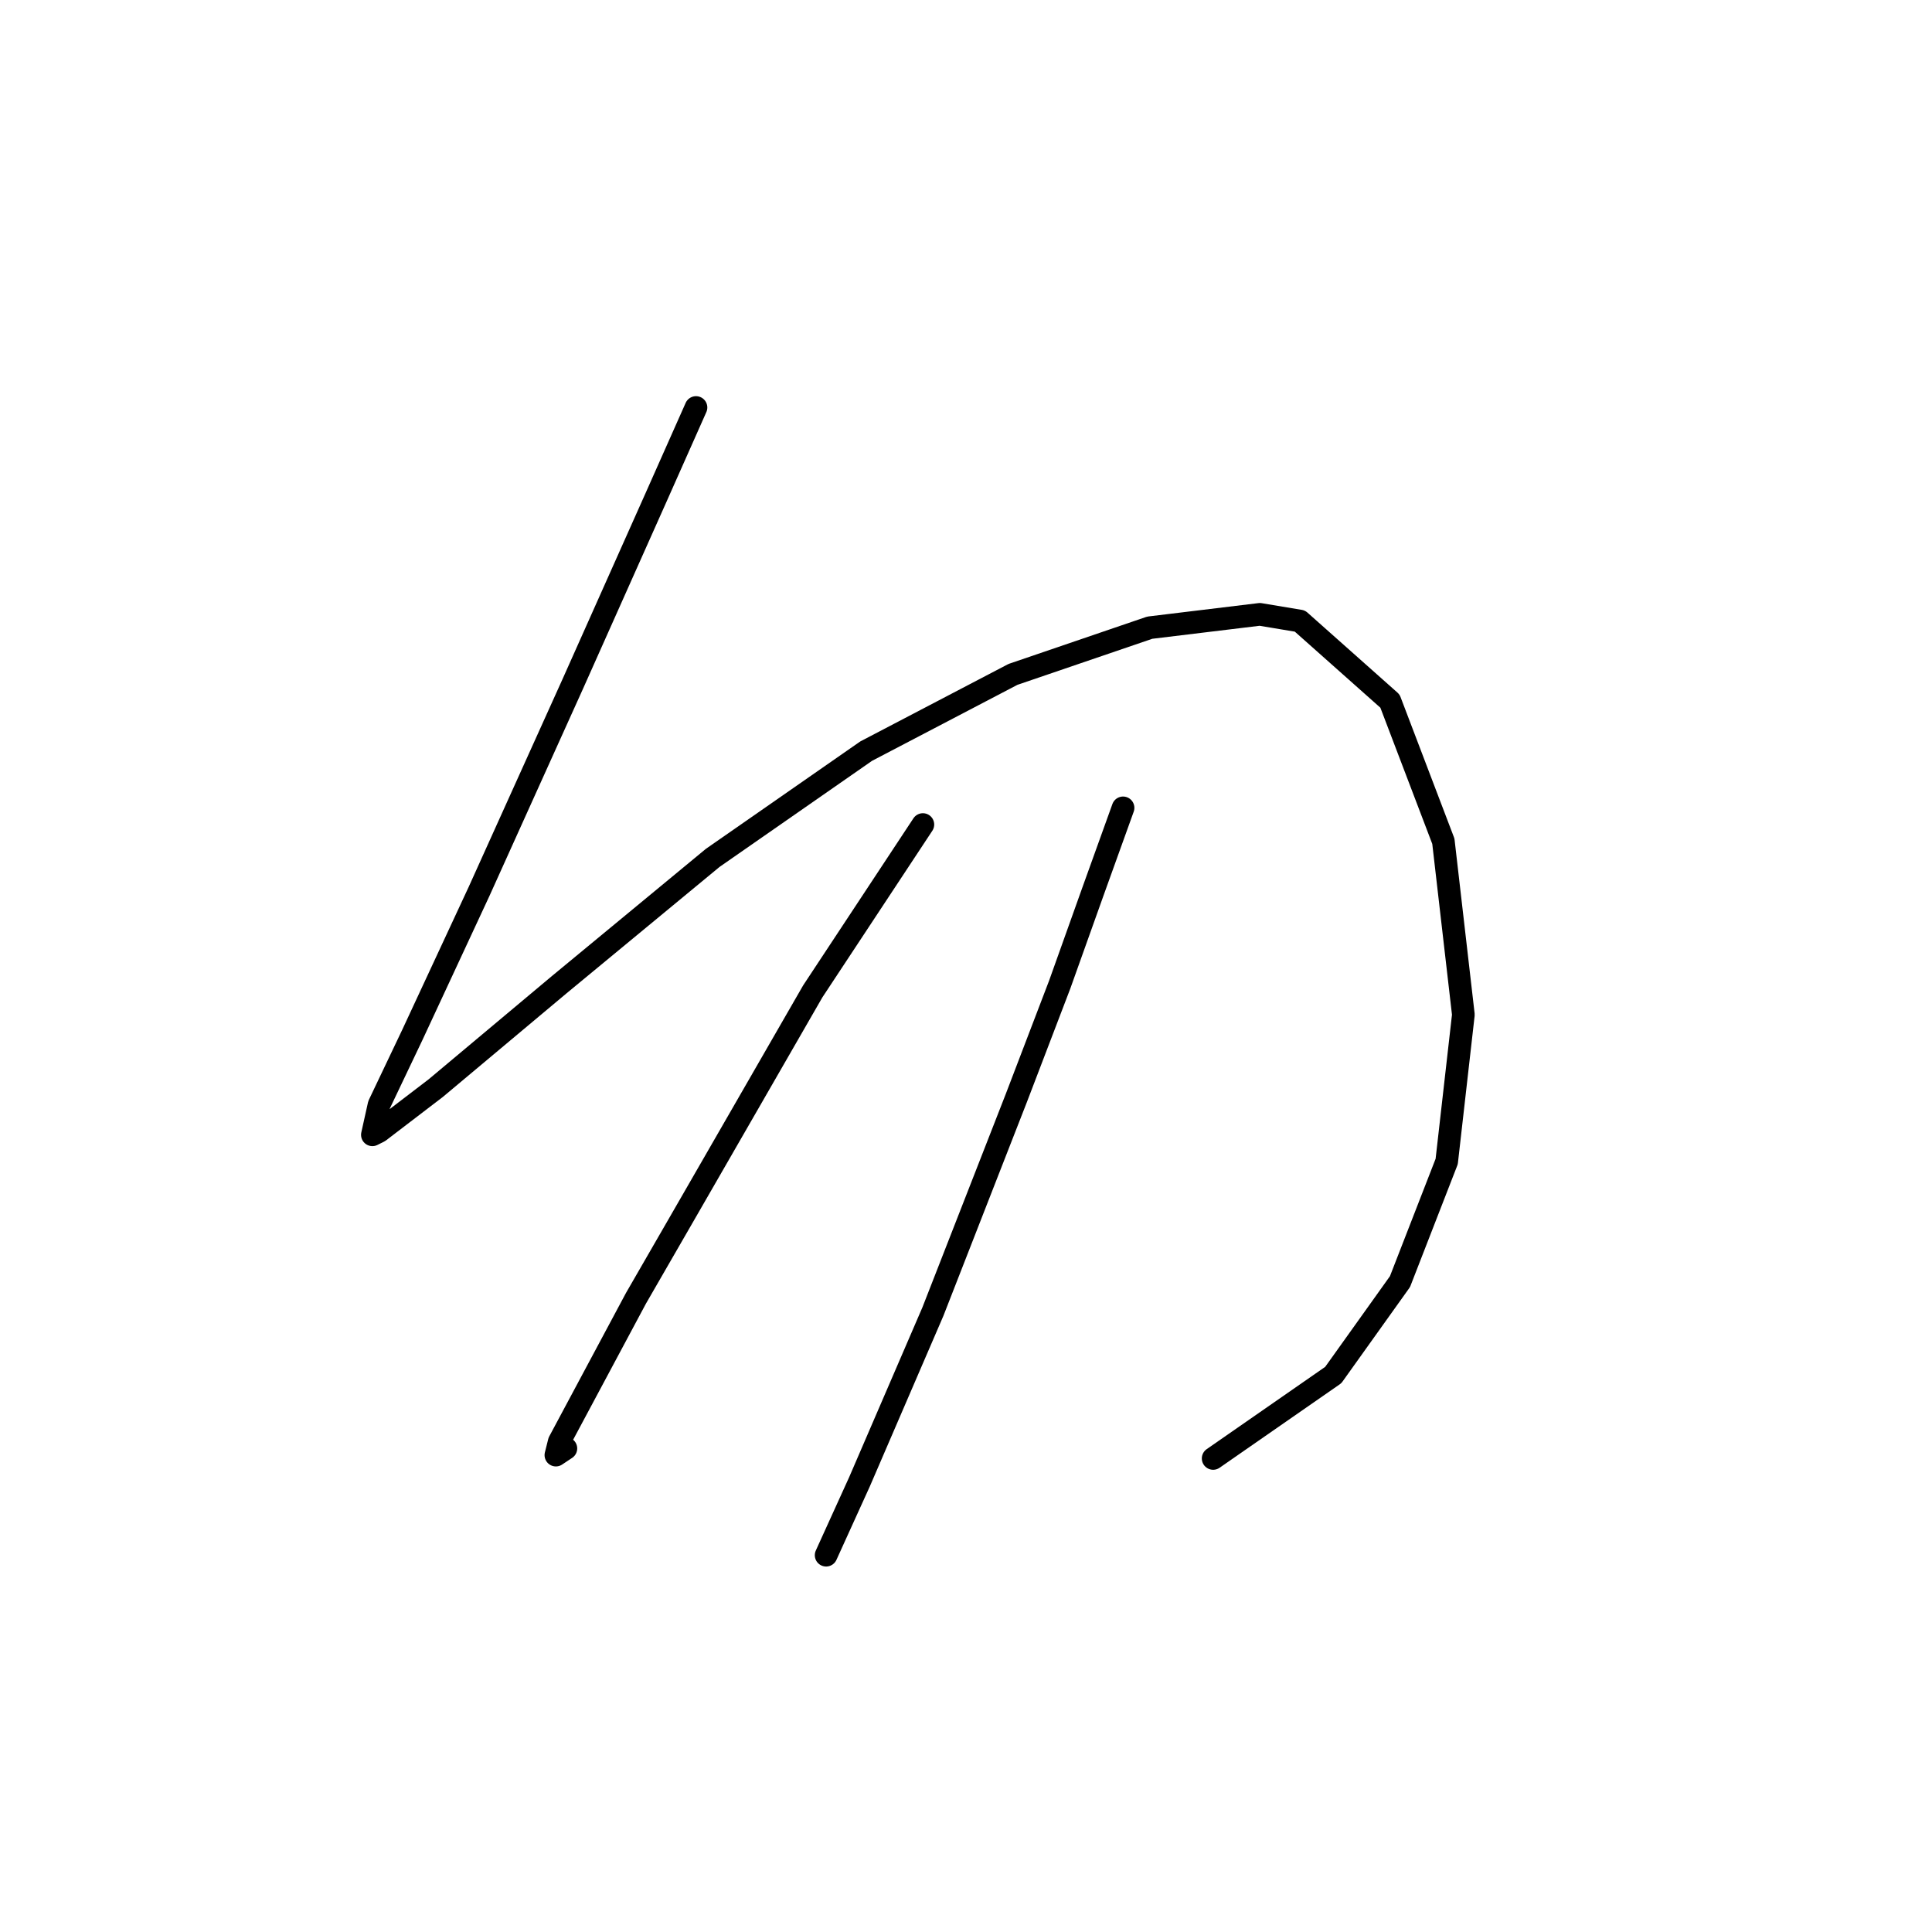 <?xml version="1.0" standalone="no"?>
    <svg width="256" height="256" xmlns="http://www.w3.org/2000/svg" version="1.1">
    <polyline stroke="black" stroke-width="3" stroke-linecap="round" fill="transparent" stroke-linejoin="round" points="92.224 53.995 86.919 65.931 75.867 90.688 63.489 118.097 54.647 137.107 50.226 146.391 49.342 150.369 50.226 149.927 57.742 144.18 74.099 130.476 94.435 113.676 114.771 99.529 134.223 89.361 152.348 83.172 166.937 81.404 172.242 82.288 184.178 92.898 191.252 111.466 193.904 134.454 191.694 153.906 185.505 169.821 176.663 182.2 160.748 193.252 160.748 193.252 " />
        <polyline stroke="black" stroke-width="3" stroke-linecap="round" fill="transparent" stroke-linejoin="round" points="122.286 109.255 107.697 131.36 99.298 145.949 90.898 160.537 84.267 172.032 74.099 191.041 73.657 192.81 74.983 191.926 74.983 191.926 " />
        <polyline stroke="black" stroke-width="3" stroke-linecap="round" fill="transparent" stroke-linejoin="round" points="148.811 107.045 144.833 118.097 140.412 130.476 134.665 145.506 123.613 173.8 113.887 196.346 109.466 206.072 109.466 206.072 " />
        </svg>